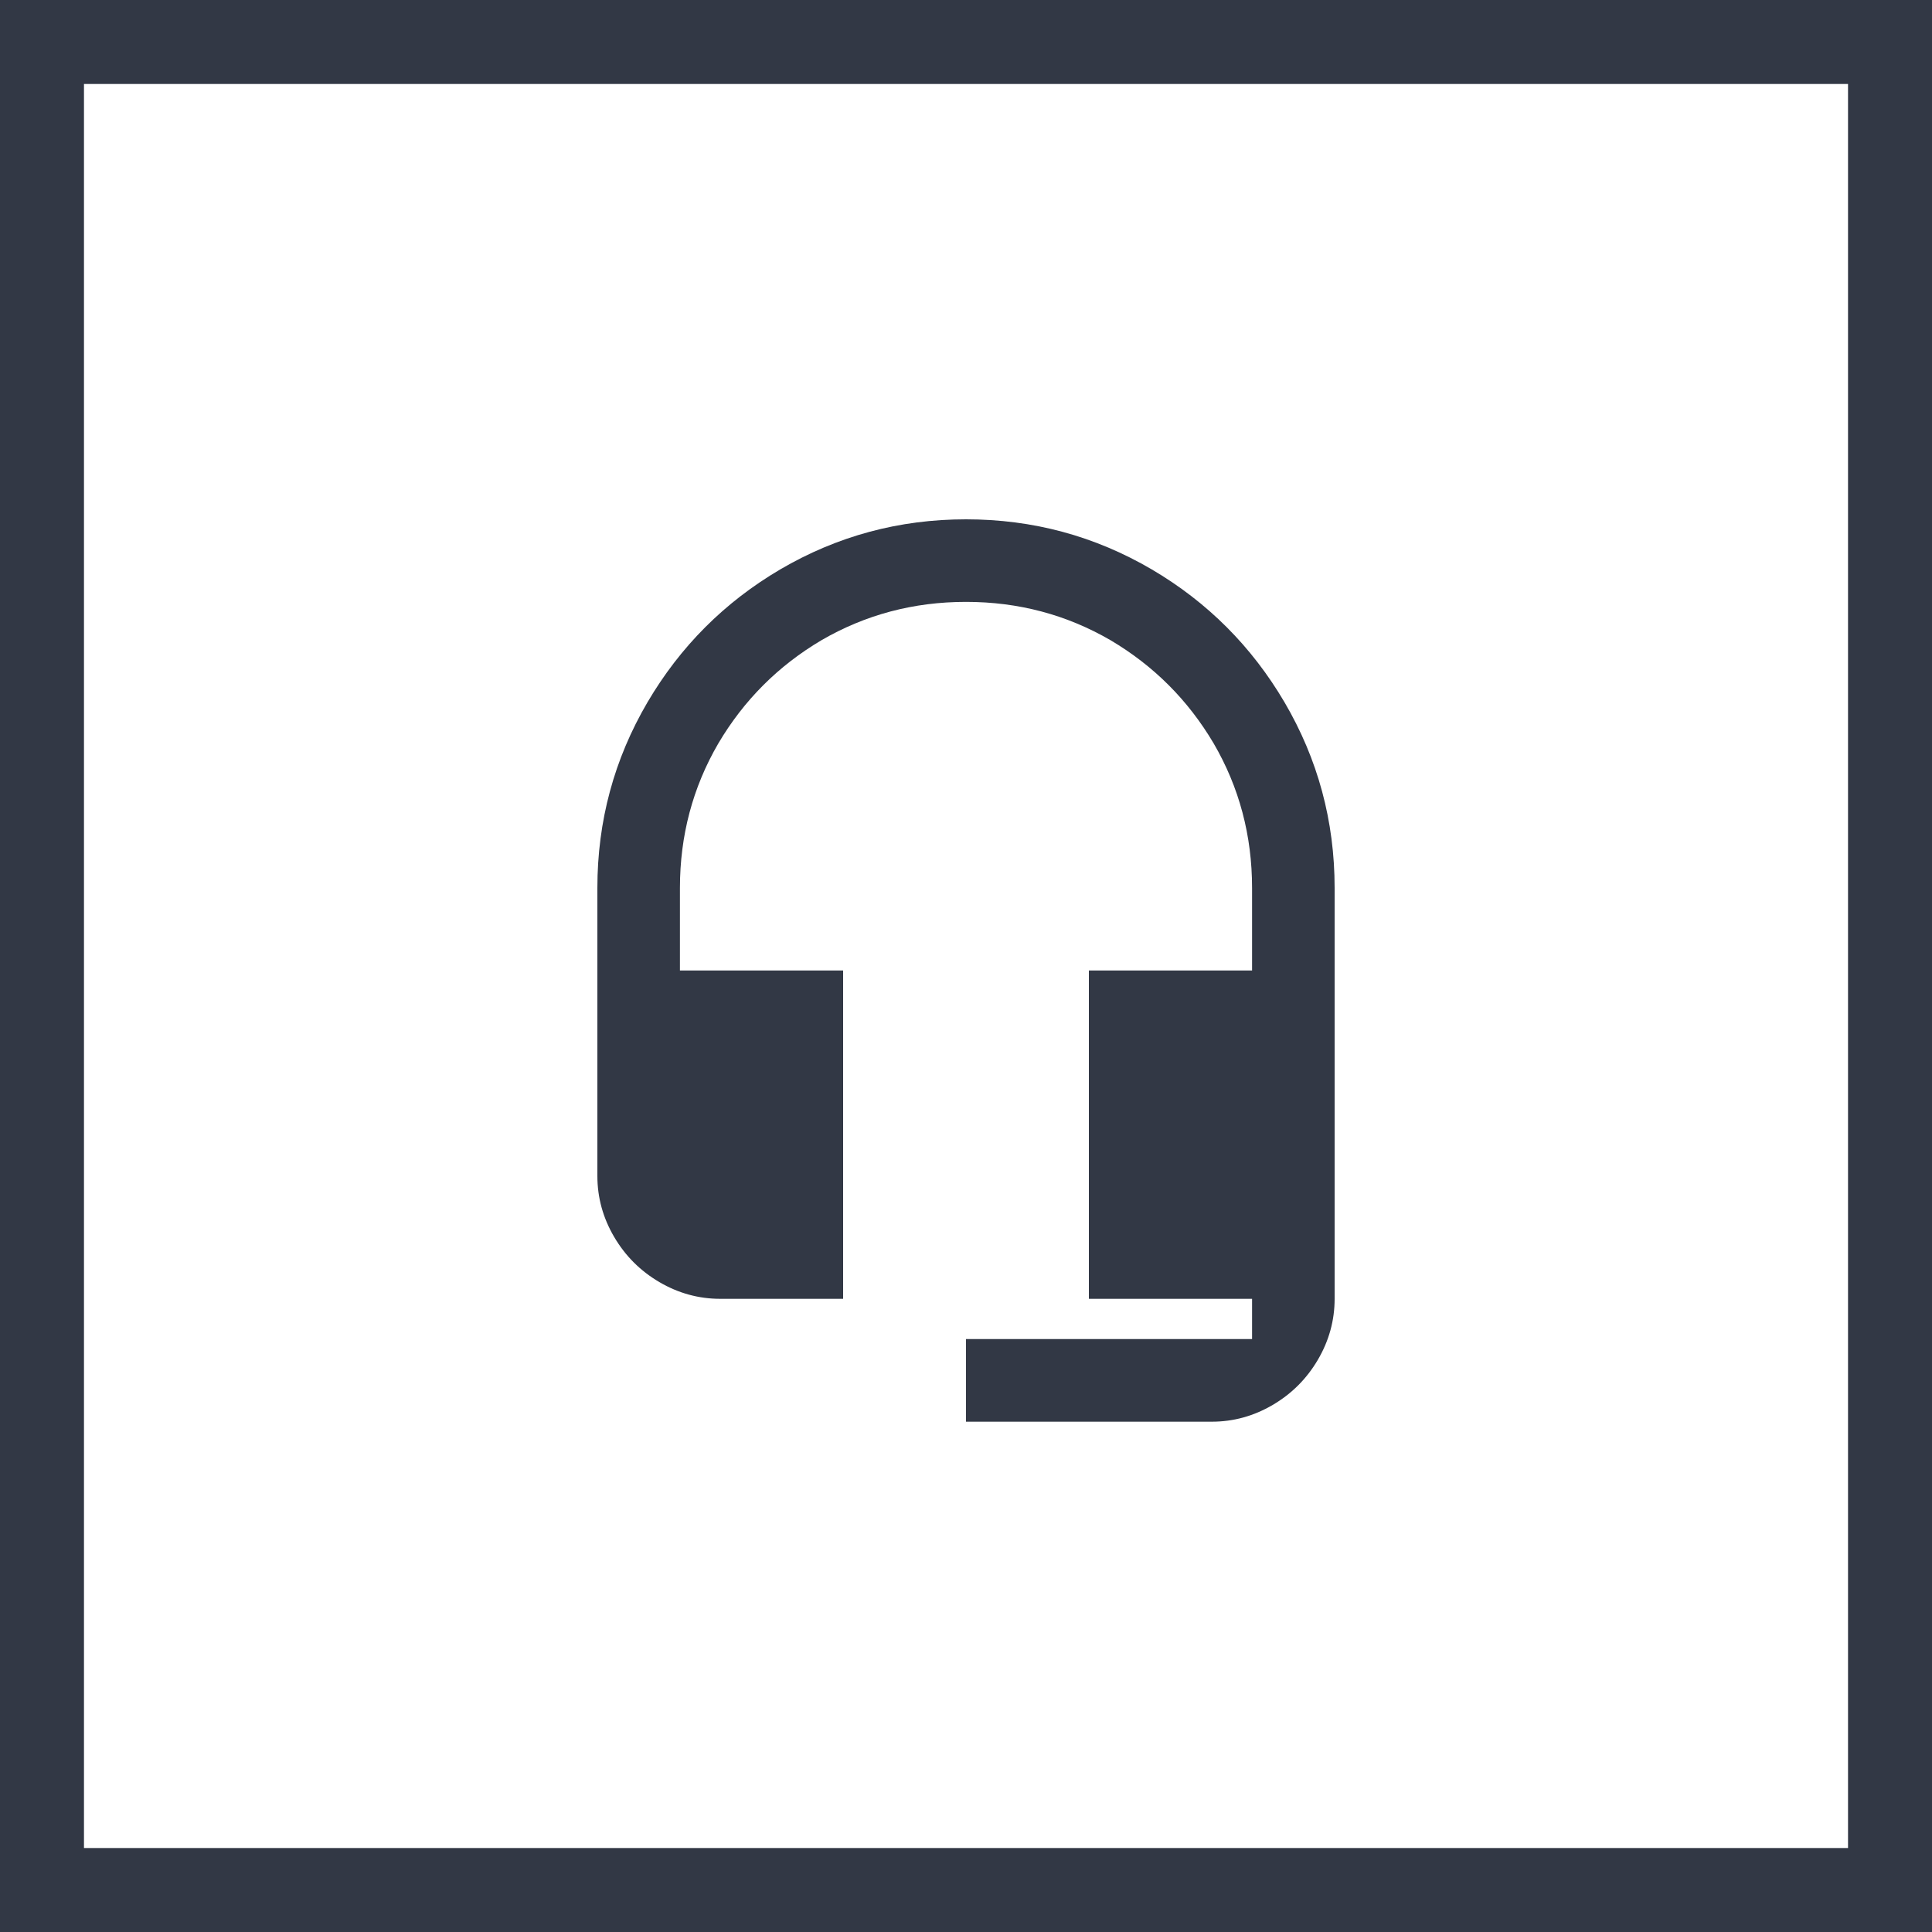 <svg xmlns="http://www.w3.org/2000/svg" xmlns:xlink="http://www.w3.org/1999/xlink" width="30" height="30" viewBox="0 0 30 30">
  <defs>
    <path id="ic-hotline-a" d="M1.304,1.304 L1.304,28.696 L28.696,28.696 L28.696,1.304 L1.304,1.304 Z M0,0 L30,0 L30,30 L0,30 L0,0 Z M15,8.064 C16.038,8.064 16.999,8.323 17.885,8.842 C18.75,9.351 19.436,10.038 19.945,10.903 C20.464,11.788 20.724,12.75 20.724,13.788 L20.724,20.168 C20.724,20.503 20.637,20.819 20.464,21.114 C20.291,21.409 20.057,21.643 19.762,21.816 C19.467,21.989 19.152,22.076 18.816,22.076 L15,22.076 L15,20.793 L19.442,20.793 L19.442,20.168 L16.908,20.168 L16.908,15.07 L19.442,15.07 L19.442,13.788 C19.442,12.974 19.243,12.226 18.846,11.544 C18.449,10.872 17.915,10.338 17.244,9.941 C16.562,9.545 15.814,9.346 15,9.346 C14.186,9.346 13.438,9.545 12.756,9.941 C12.085,10.338 11.551,10.872 11.154,11.544 C10.757,12.226 10.558,12.974 10.558,13.788 L10.558,15.07 L13.092,15.07 L13.092,20.168 L11.184,20.168 C10.848,20.168 10.533,20.081 10.238,19.908 C9.943,19.735 9.709,19.501 9.536,19.206 C9.363,18.911 9.276,18.596 9.276,18.26 L9.276,13.788 C9.276,12.75 9.536,11.788 10.055,10.903 C10.564,10.038 11.25,9.351 12.115,8.842 C13.001,8.323 13.962,8.064 15,8.064 Z"/>
  </defs>
  <use fill="#323845" xlink:href="#ic-hotline-a"/>
</svg>
